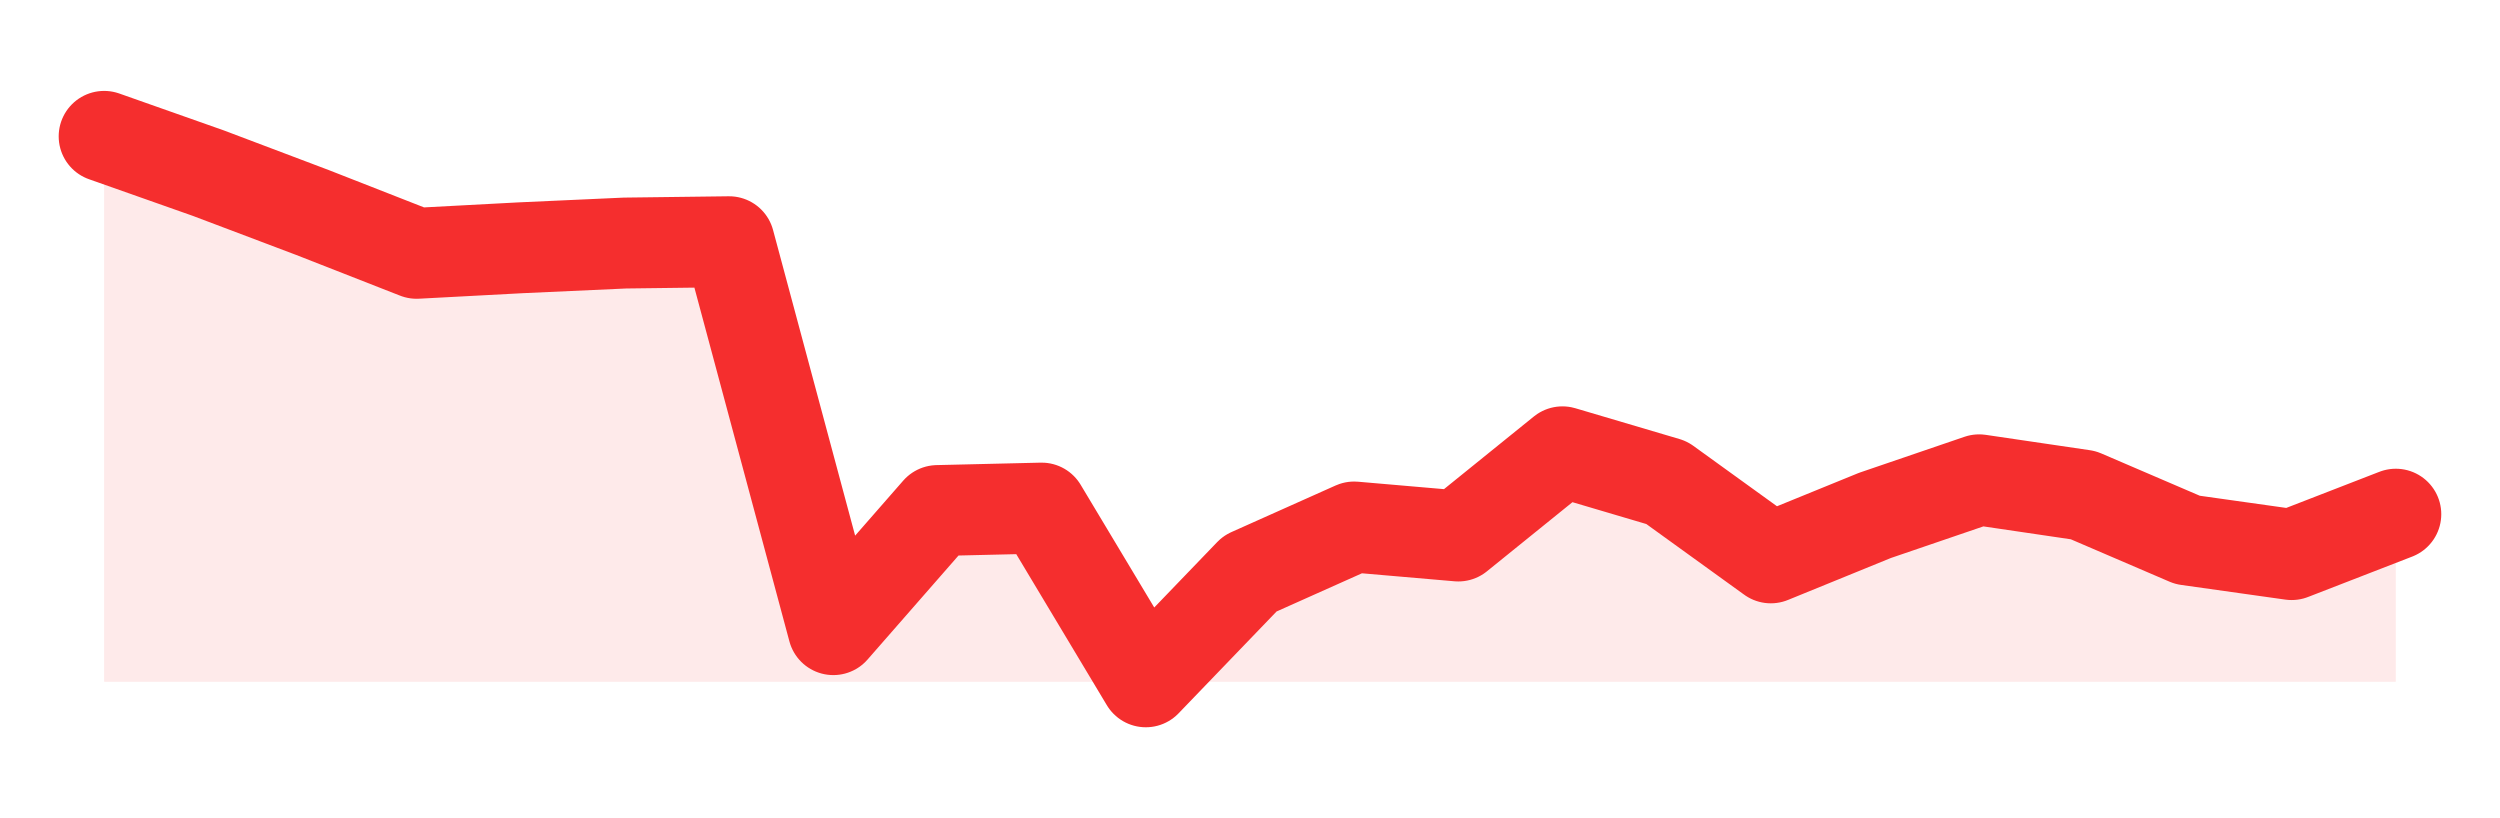<svg width="55" height="18" viewBox="0 0 55 18" fill="none" xmlns="http://www.w3.org/2000/svg">
<path d="M2.291 3.6C2.544 3.6 2.75 3.331 2.75 3C2.75 2.669 2.544 2.4 2.291 2.4C2.038 2.4 1.833 2.669 1.833 3C1.833 3.331 2.038 3.6 2.291 3.6Z" fill="#F52E2E" fill-opacity="0.1"/>
<path d="M4.583 4.409C4.836 4.409 5.042 4.14 5.042 3.809C5.042 3.477 4.836 3.209 4.583 3.209C4.33 3.209 4.125 3.477 4.125 3.809C4.125 4.14 4.33 4.409 4.583 4.409Z" fill="#F52E2E" fill-opacity="0.1"/>
<path d="M6.874 5.275C7.127 5.275 7.333 5.006 7.333 4.675C7.333 4.344 7.127 4.075 6.874 4.075C6.621 4.075 6.416 4.344 6.416 4.675C6.416 5.006 6.621 5.275 6.874 5.275Z" fill="#F52E2E" fill-opacity="0.1"/>
<path d="M9.166 6.173C9.419 6.173 9.625 5.904 9.625 5.573C9.625 5.242 9.419 4.973 9.166 4.973C8.913 4.973 8.708 5.242 8.708 5.573C8.708 5.904 8.913 6.173 9.166 6.173Z" fill="#F52E2E" fill-opacity="0.1"/>
<path d="M11.458 6.051C11.711 6.051 11.917 5.782 11.917 5.451C11.917 5.119 11.711 4.851 11.458 4.851C11.205 4.851 11 5.119 11 5.451C11 5.782 11.205 6.051 11.458 6.051Z" fill="#F52E2E" fill-opacity="0.1"/>
<path d="M13.749 5.947C14.002 5.947 14.208 5.678 14.208 5.347C14.208 5.015 14.002 4.747 13.749 4.747C13.496 4.747 13.291 5.015 13.291 5.347C13.291 5.678 13.496 5.947 13.749 5.947Z" fill="#F52E2E" fill-opacity="0.1"/>
<path d="M16.041 5.918C16.294 5.918 16.5 5.649 16.5 5.318C16.5 4.987 16.294 4.718 16.041 4.718C15.788 4.718 15.583 4.987 15.583 5.318C15.583 5.649 15.788 5.918 16.041 5.918Z" fill="#F52E2E" fill-opacity="0.1"/>
<path d="M18.333 14.452C18.587 14.452 18.792 14.183 18.792 13.852C18.792 13.52 18.587 13.252 18.333 13.252C18.08 13.252 17.875 13.52 17.875 13.852C17.875 14.183 18.08 14.452 18.333 14.452Z" fill="#F52E2E" fill-opacity="0.1"/>
<path d="M20.624 11.832C20.878 11.832 21.083 11.563 21.083 11.232C21.083 10.9 20.878 10.632 20.624 10.632C20.371 10.632 20.166 10.9 20.166 11.232C20.166 11.563 20.371 11.832 20.624 11.832Z" fill="#F52E2E" fill-opacity="0.1"/>
<path d="M22.916 11.778C23.169 11.778 23.375 11.509 23.375 11.178C23.375 10.846 23.169 10.578 22.916 10.578C22.663 10.578 22.458 10.846 22.458 11.178C22.458 11.509 22.663 11.778 22.916 11.778Z" fill="#F52E2E" fill-opacity="0.1"/>
<path d="M25.208 15.6C25.462 15.6 25.667 15.331 25.667 15C25.667 14.669 25.462 14.4 25.208 14.4C24.955 14.4 24.75 14.669 24.75 15C24.75 15.331 24.955 15.6 25.208 15.6Z" fill="#F52E2E" fill-opacity="0.1"/>
<path d="M27.499 13.219C27.753 13.219 27.958 12.95 27.958 12.619C27.958 12.287 27.753 12.019 27.499 12.019C27.246 12.019 27.041 12.287 27.041 12.619C27.041 12.95 27.246 13.219 27.499 13.219Z" fill="#F52E2E" fill-opacity="0.1"/>
<path d="M29.791 12.194C30.044 12.194 30.25 11.925 30.25 11.594C30.25 11.263 30.044 10.994 29.791 10.994C29.538 10.994 29.333 11.263 29.333 11.594C29.333 11.925 29.538 12.194 29.791 12.194Z" fill="#F52E2E" fill-opacity="0.1"/>
<path d="M32.083 12.392C32.337 12.392 32.542 12.123 32.542 11.792C32.542 11.46 32.337 11.192 32.083 11.192C31.83 11.192 31.625 11.46 31.625 11.792C31.625 12.123 31.83 12.392 32.083 12.392Z" fill="#F52E2E" fill-opacity="0.1"/>
<path d="M34.374 10.54C34.627 10.54 34.833 10.272 34.833 9.94C34.833 9.609 34.627 9.34 34.374 9.34C34.121 9.34 33.916 9.609 33.916 9.94C33.916 10.272 34.121 10.54 34.374 10.54Z" fill="#F52E2E" fill-opacity="0.1"/>
<path d="M36.666 11.218C36.919 11.218 37.125 10.949 37.125 10.618C37.125 10.286 36.919 10.018 36.666 10.018C36.413 10.018 36.208 10.286 36.208 10.618C36.208 10.949 36.413 11.218 36.666 11.218Z" fill="#F52E2E" fill-opacity="0.1"/>
<path d="M38.958 12.873C39.212 12.873 39.417 12.604 39.417 12.273C39.417 11.942 39.212 11.673 38.958 11.673C38.705 11.673 38.5 11.942 38.5 12.273C38.5 12.604 38.705 12.873 38.958 12.873Z" fill="#F52E2E" fill-opacity="0.1"/>
<path d="M41.249 11.939C41.502 11.939 41.708 11.67 41.708 11.339C41.708 11.008 41.502 10.739 41.249 10.739C40.996 10.739 40.791 11.008 40.791 11.339C40.791 11.67 40.996 11.939 41.249 11.939Z" fill="#F52E2E" fill-opacity="0.1"/>
<path d="M43.541 11.156C43.794 11.156 44 10.887 44 10.556C44 10.224 43.794 9.956 43.541 9.956C43.288 9.956 43.083 10.224 43.083 10.556C43.083 10.887 43.288 11.156 43.541 11.156Z" fill="#F52E2E" fill-opacity="0.1"/>
<path d="M45.833 11.494C46.087 11.494 46.292 11.225 46.292 10.894C46.292 10.563 46.087 10.294 45.833 10.294C45.58 10.294 45.375 10.563 45.375 10.894C45.375 11.225 45.58 11.494 45.833 11.494Z" fill="#F52E2E" fill-opacity="0.1"/>
<path d="M48.124 12.478C48.377 12.478 48.583 12.209 48.583 11.878C48.583 11.546 48.377 11.278 48.124 11.278C47.871 11.278 47.666 11.546 47.666 11.878C47.666 12.209 47.871 12.478 48.124 12.478Z" fill="#F52E2E" fill-opacity="0.1"/>
<path d="M50.416 12.801C50.669 12.801 50.875 12.532 50.875 12.201C50.875 11.869 50.669 11.601 50.416 11.601C50.163 11.601 49.958 11.869 49.958 12.201C49.958 12.532 50.163 12.801 50.416 12.801Z" fill="#F52E2E" fill-opacity="0.1"/>
<path d="M52.708 11.912C52.962 11.912 53.167 11.643 53.167 11.312C53.167 10.98 52.962 10.712 52.708 10.712C52.455 10.712 52.25 10.98 52.25 11.312C52.25 11.643 52.455 11.912 52.708 11.912Z" fill="#F52E2E" fill-opacity="0.1"/>
<path d="M2.291 3L4.583 3.809L6.874 4.675L9.166 5.573L11.458 5.451L13.749 5.347L16.041 5.318L18.333 13.852L20.624 11.232L22.916 11.178L25.208 15L27.499 12.619L29.791 11.594L32.083 11.792L34.374 9.94L36.666 10.618L38.958 12.273L41.249 11.339L43.541 10.556L45.833 10.894L48.124 11.878L50.416 12.201L52.708 11.312V15H2.291V3Z" fill="#F52E2E" fill-opacity="0.1"/>
<path d="M2.291 3L4.583 3.809L6.874 4.675L9.166 5.573L11.458 5.451L13.749 5.347L16.041 5.318L18.333 13.852L20.624 11.232L22.916 11.178L25.208 15L27.499 12.619L29.791 11.594L32.083 11.792L34.374 9.94L36.666 10.618L38.958 12.273L41.249 11.339L43.541 10.556L45.833 10.894L48.124 11.878L50.416 12.201L52.708 11.312" stroke="#F52E2E" stroke-width="2" stroke-linecap="round" stroke-linejoin="round"/>
</svg>
